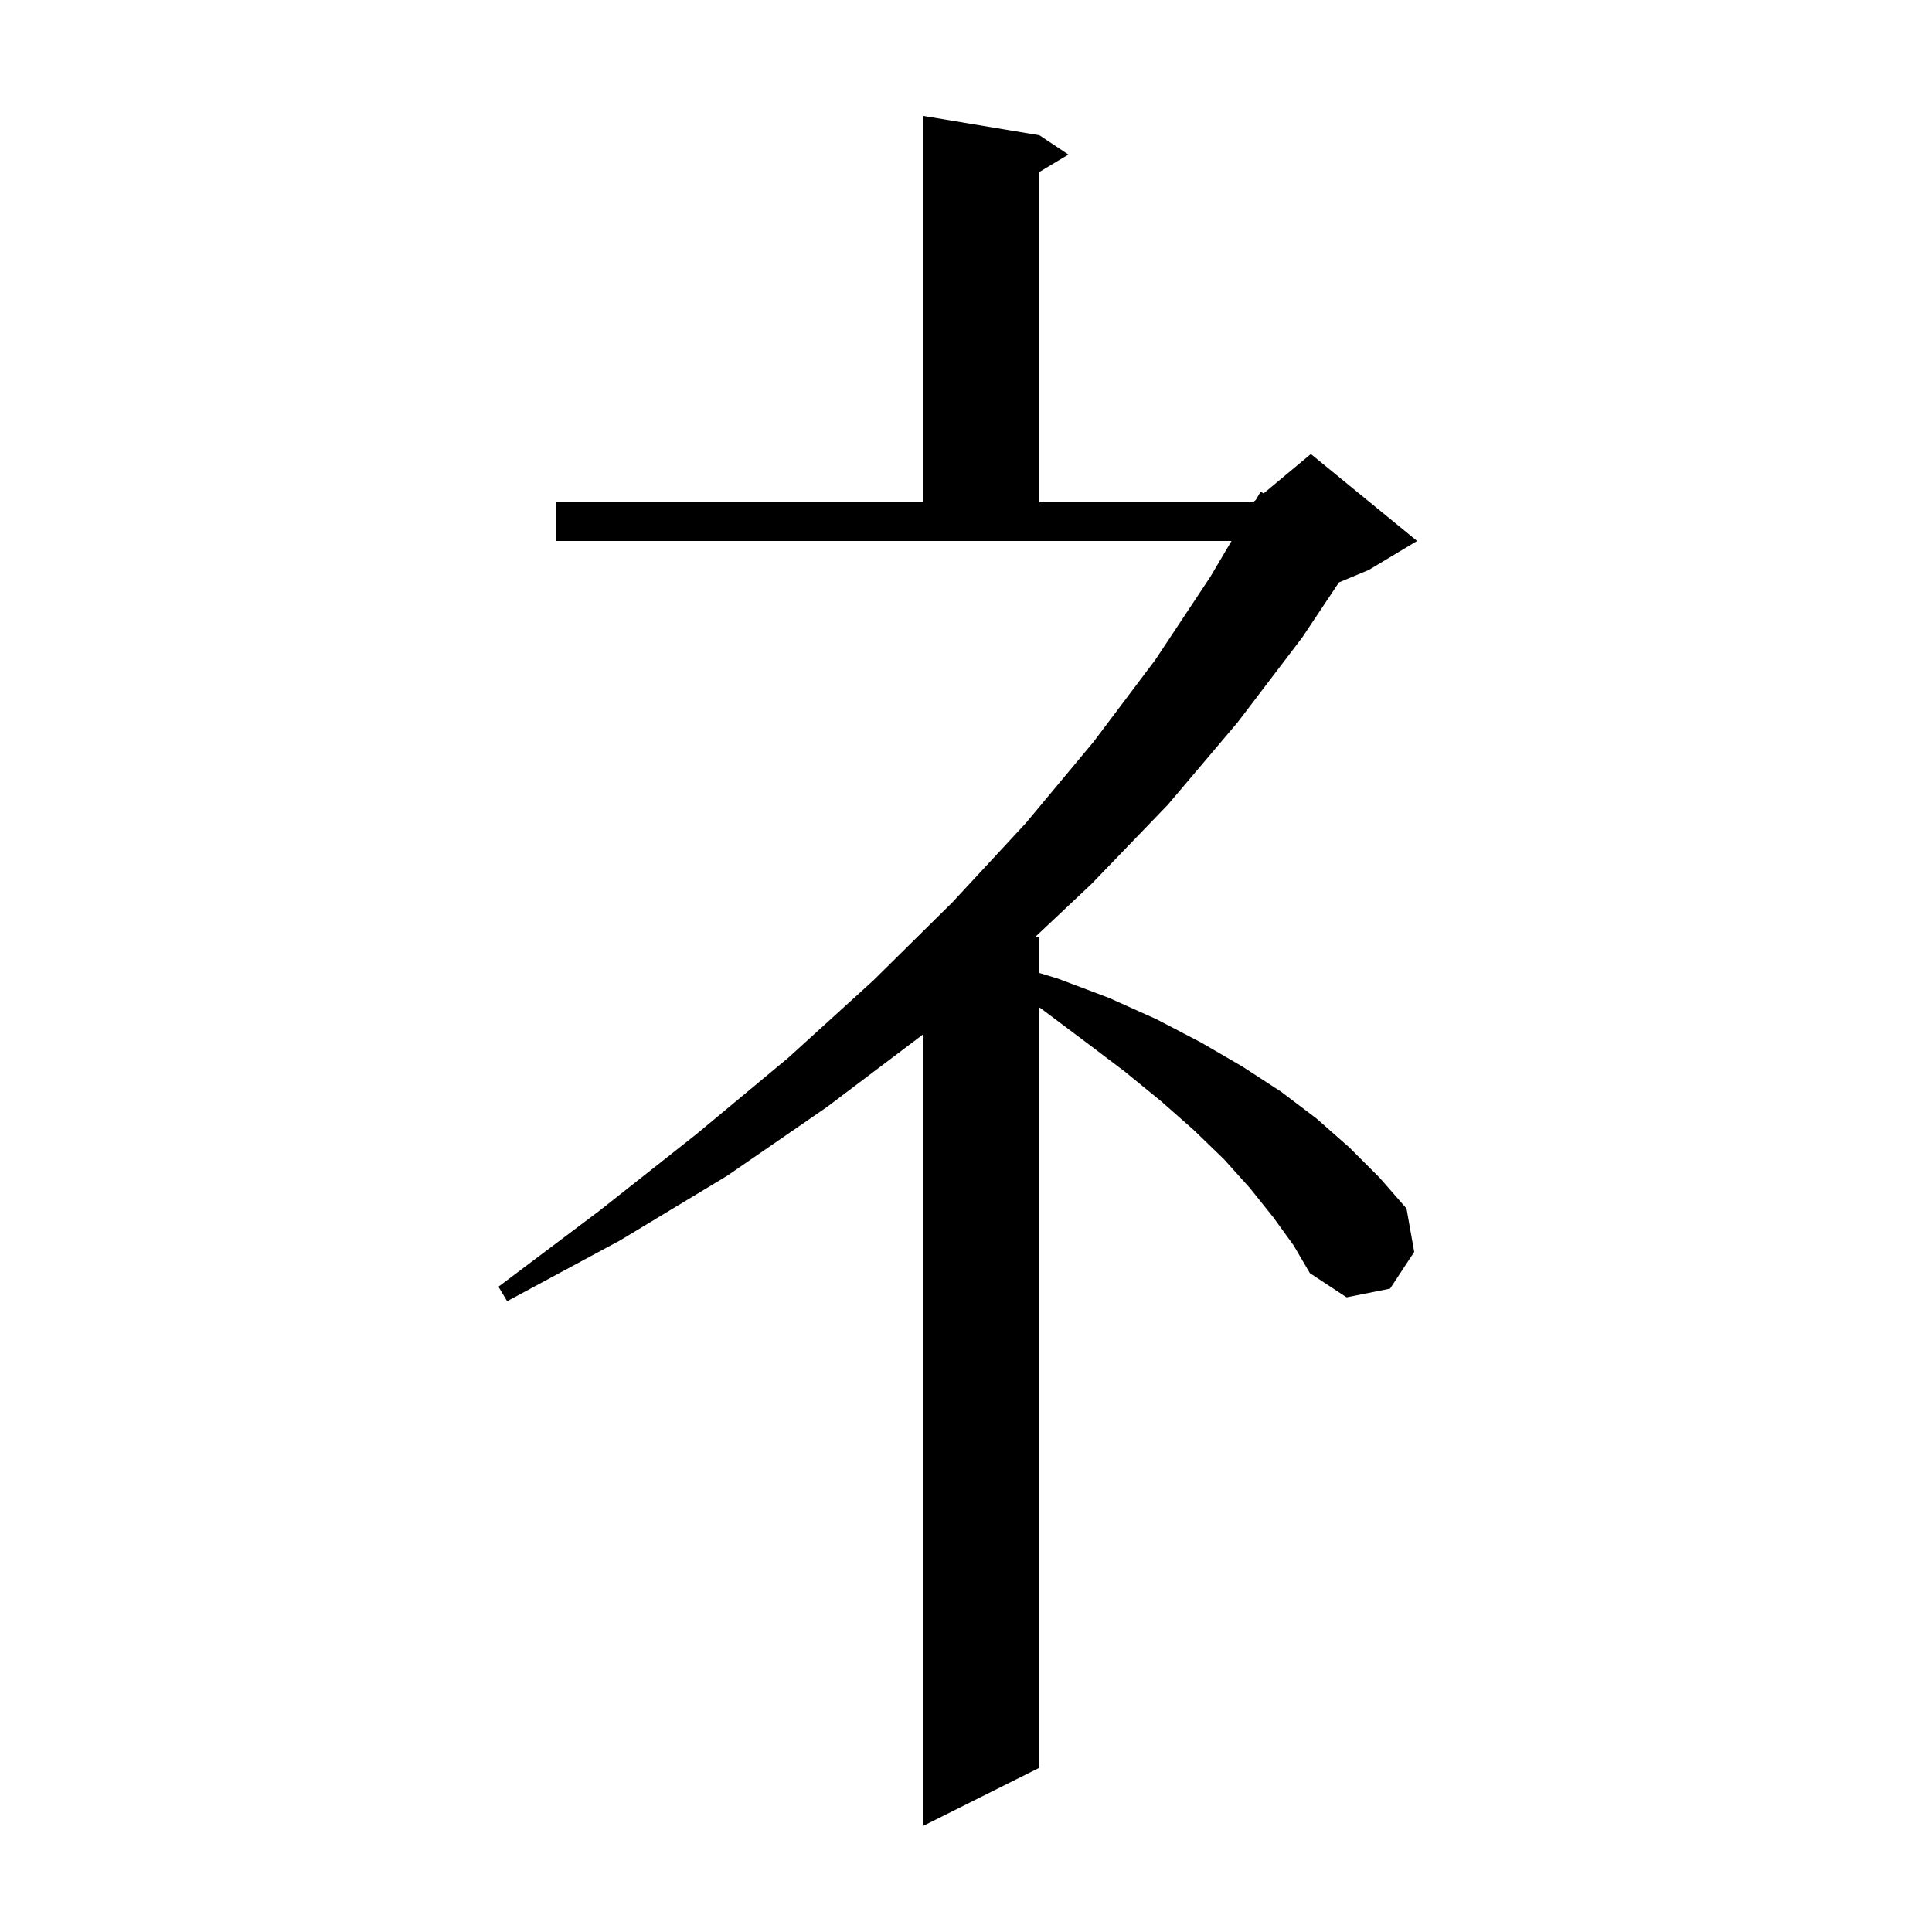 <svg xmlns="http://www.w3.org/2000/svg" xmlns:xlink="http://www.w3.org/1999/xlink" version="1.1" baseProfile="full" viewBox="0 0 200 200" width="200" height="200">
<g fill="black">
<path d="M 131.8 126.0 L 129.4 123.0 L 126.7 120.0 L 123.6 117.0 L 120.2 114.0 L 116.4 110.9 L 112.3 107.8 L 107.9 104.5 L 107.6 104.289 L 107.6 183.0 L 95.6 189.0 L 95.6 107.031 L 95.4 107.2 L 85.6 114.6 L 75.3 121.7 L 64.2 128.4 L 52.5 134.7 L 51.6 133.2 L 62.1 125.3 L 72.1 117.4 L 81.6 109.5 L 90.4 101.5 L 98.6 93.4 L 106.2 85.2 L 113.2 76.8 L 119.6 68.3 L 125.3 59.7 L 127.486 56.0 L 57.6 56.0 L 57.6 52.0 L 95.6 52.0 L 95.6 12.0 L 107.6 14.0 L 110.6 16.0 L 107.6 17.8 L 107.6 52.0 L 129.7 52.0 L 129.996 51.754 L 130.5 50.9 L 130.804 51.08 L 135.7 47.0 L 146.7 56.0 L 141.7 59.0 L 138.608 60.288 L 134.8 66.0 L 128.1 74.8 L 120.9 83.3 L 113.0 91.5 L 107.156 97.0 L 107.6 97.0 L 107.6 100.723 L 109.5 101.3 L 114.8 103.3 L 119.7 105.5 L 124.3 107.9 L 128.6 110.4 L 132.6 113.0 L 136.3 115.8 L 139.7 118.8 L 142.8 121.9 L 145.6 125.1 L 146.4 129.6 L 143.9 133.4 L 139.4 134.3 L 135.6 131.8 L 133.9 128.9 Z " />
</g>
</svg>
